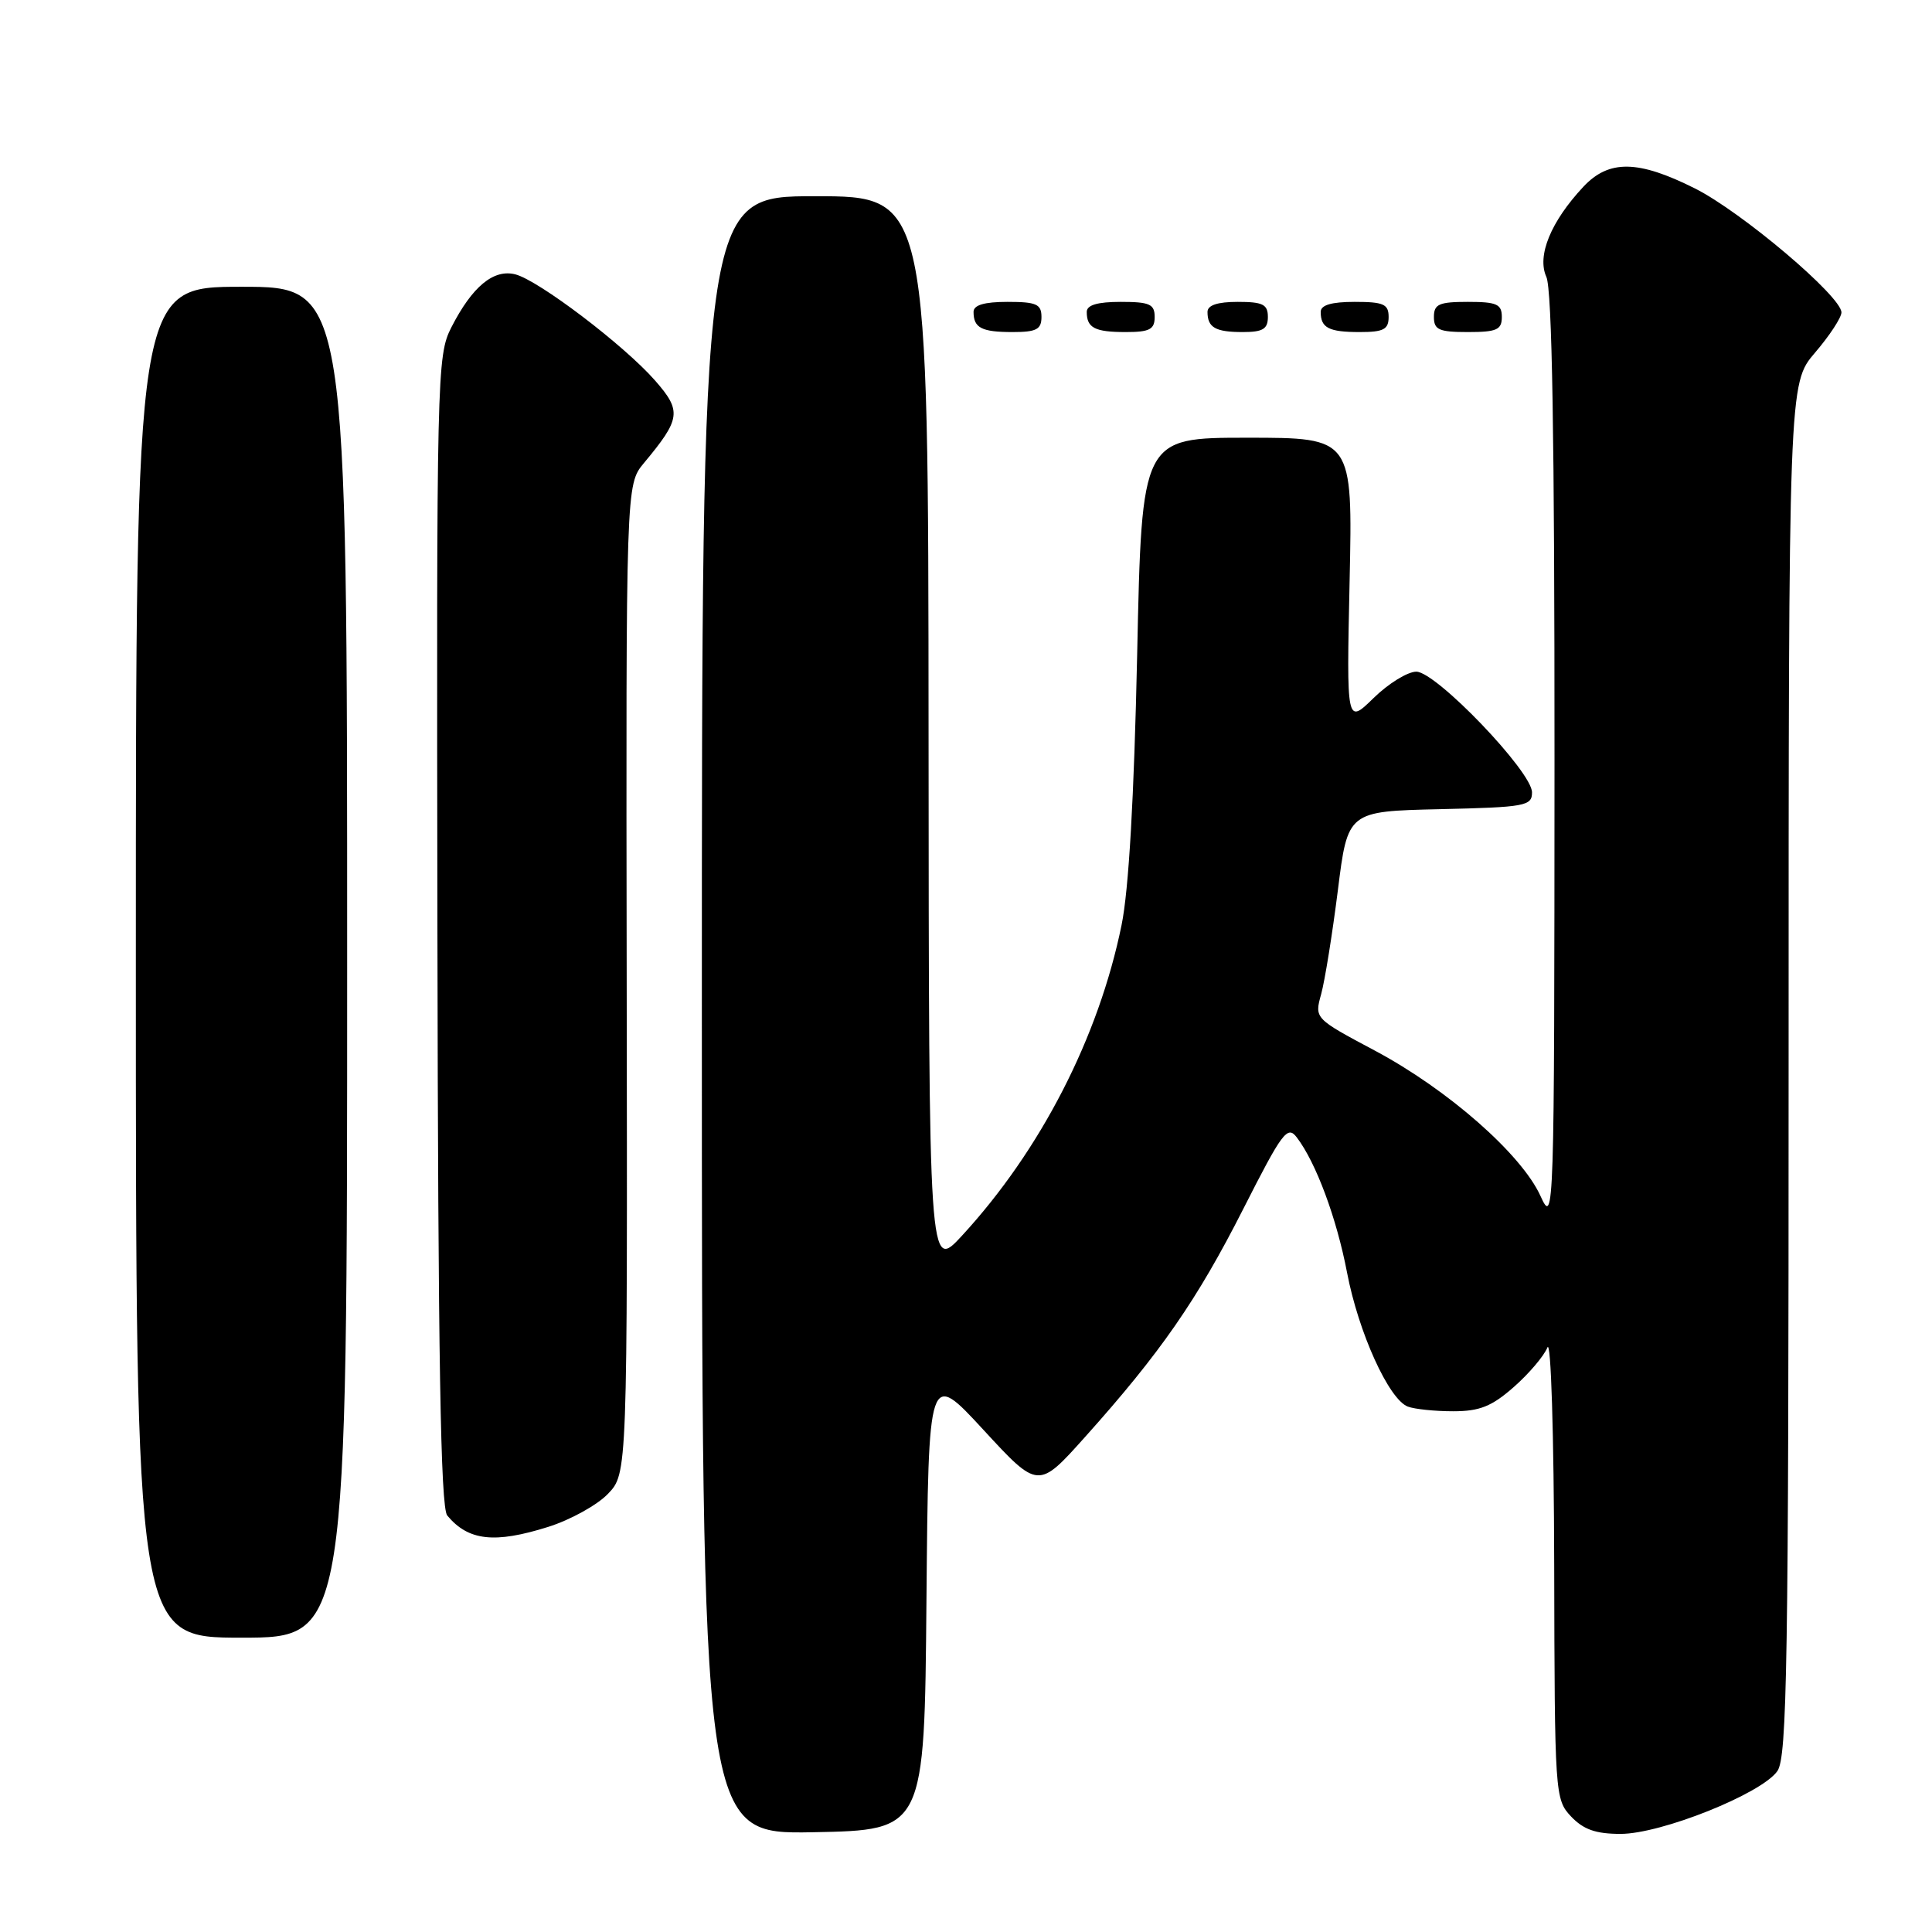<?xml version="1.0" encoding="UTF-8" standalone="no"?>
<!DOCTYPE svg PUBLIC "-//W3C//DTD SVG 1.1//EN" "http://www.w3.org/Graphics/SVG/1.1/DTD/svg11.dtd" >
<svg xmlns="http://www.w3.org/2000/svg" xmlns:xlink="http://www.w3.org/1999/xlink" version="1.1" viewBox="0 0 256 256">
 <g >
 <path fill="currentColor"
d=" M 122.76 212.03 C 123.03 181.57 123.03 181.57 130.30 189.45 C 137.57 197.34 137.57 197.34 143.80 190.38 C 153.78 179.24 158.62 172.25 164.73 160.21 C 169.91 150.00 170.59 149.08 171.83 150.71 C 174.37 154.04 177.11 161.40 178.49 168.62 C 180.01 176.57 184.02 185.41 186.54 186.38 C 187.43 186.72 190.14 187.00 192.55 187.00 C 196.05 187.00 197.66 186.36 200.57 183.80 C 202.57 182.05 204.58 179.68 205.04 178.55 C 205.51 177.39 205.90 189.92 205.94 207.44 C 206.00 237.78 206.04 238.42 208.17 240.69 C 209.81 242.42 211.44 243.00 214.74 243.00 C 220.12 243.00 233.41 237.68 235.51 234.68 C 236.80 232.84 237.00 220.51 237.00 141.69 C 237.00 50.82 237.00 50.82 240.50 46.73 C 242.43 44.48 244.00 42.08 244.00 41.40 C 244.00 39.27 230.78 28.08 224.59 24.97 C 217.06 21.19 213.19 21.13 209.80 24.75 C 205.49 29.36 203.63 33.89 204.90 36.69 C 205.66 38.35 205.99 58.10 205.98 100.80 C 205.96 161.43 205.92 162.43 204.12 158.47 C 201.61 152.94 191.84 144.36 182.19 139.22 C 174.17 134.95 174.17 134.95 175.06 131.73 C 175.55 129.95 176.54 123.78 177.27 118.00 C 178.58 107.50 178.58 107.50 190.79 107.22 C 202.13 106.96 203.00 106.80 203.00 104.99 C 203.00 102.25 190.29 89.00 187.67 89.00 C 186.52 89.00 183.97 90.57 182.00 92.50 C 178.42 95.99 178.42 95.99 178.83 77.00 C 179.24 58.00 179.24 58.00 165.27 58.00 C 151.29 58.00 151.29 58.00 150.68 86.75 C 150.27 105.67 149.57 117.93 148.61 122.59 C 145.57 137.47 137.89 152.41 127.49 163.71 C 123.08 168.50 123.08 168.50 123.04 97.25 C 123.00 26.00 123.00 26.00 108.00 26.00 C 93.00 26.00 93.00 26.00 93.00 134.53 C 93.00 243.05 93.00 243.05 107.75 242.78 C 122.50 242.50 122.50 242.50 122.76 212.03 Z  M 46.00 127.50 C 46.00 38.00 46.00 38.00 32.00 38.00 C 18.00 38.00 18.00 38.00 18.00 127.50 C 18.00 217.00 18.00 217.00 32.00 217.00 C 46.00 217.00 46.00 217.00 46.00 127.50 Z  M 72.64 202.32 C 75.57 201.40 79.13 199.43 80.55 197.95 C 83.14 195.25 83.14 195.25 83.04 129.74 C 82.94 64.23 82.94 64.23 85.32 61.36 C 90.22 55.48 90.35 54.47 86.79 50.41 C 82.67 45.72 71.35 37.13 68.27 36.35 C 65.39 35.63 62.57 37.97 59.81 43.37 C 57.89 47.14 57.84 49.38 57.96 123.32 C 58.05 179.95 58.38 199.75 59.26 200.81 C 62.05 204.17 65.53 204.56 72.64 202.32 Z  M 138.00 42.00 C 138.00 40.30 137.33 40.00 133.50 40.00 C 130.42 40.00 129.00 40.42 129.00 41.33 C 129.00 43.45 130.07 44.00 134.17 44.00 C 137.33 44.00 138.00 43.65 138.00 42.00 Z  M 153.00 42.00 C 153.00 40.30 152.33 40.00 148.50 40.00 C 145.42 40.00 144.00 40.42 144.00 41.33 C 144.00 43.45 145.07 44.00 149.17 44.00 C 152.33 44.00 153.00 43.65 153.00 42.00 Z  M 168.00 42.00 C 168.00 40.33 167.33 40.00 164.00 40.00 C 161.33 40.00 160.00 40.44 160.00 41.33 C 160.00 43.40 161.05 44.00 164.67 44.00 C 167.33 44.00 168.00 43.60 168.00 42.00 Z  M 184.00 42.00 C 184.00 40.30 183.33 40.00 179.50 40.00 C 176.42 40.00 175.00 40.42 175.00 41.33 C 175.00 43.45 176.07 44.00 180.17 44.00 C 183.33 44.00 184.00 43.65 184.00 42.00 Z  M 199.00 42.00 C 199.00 40.30 198.33 40.00 194.50 40.00 C 190.67 40.00 190.00 40.30 190.00 42.00 C 190.00 43.70 190.67 44.00 194.50 44.00 C 198.33 44.00 199.00 43.70 199.00 42.00 Z "/>
</g>
</svg>